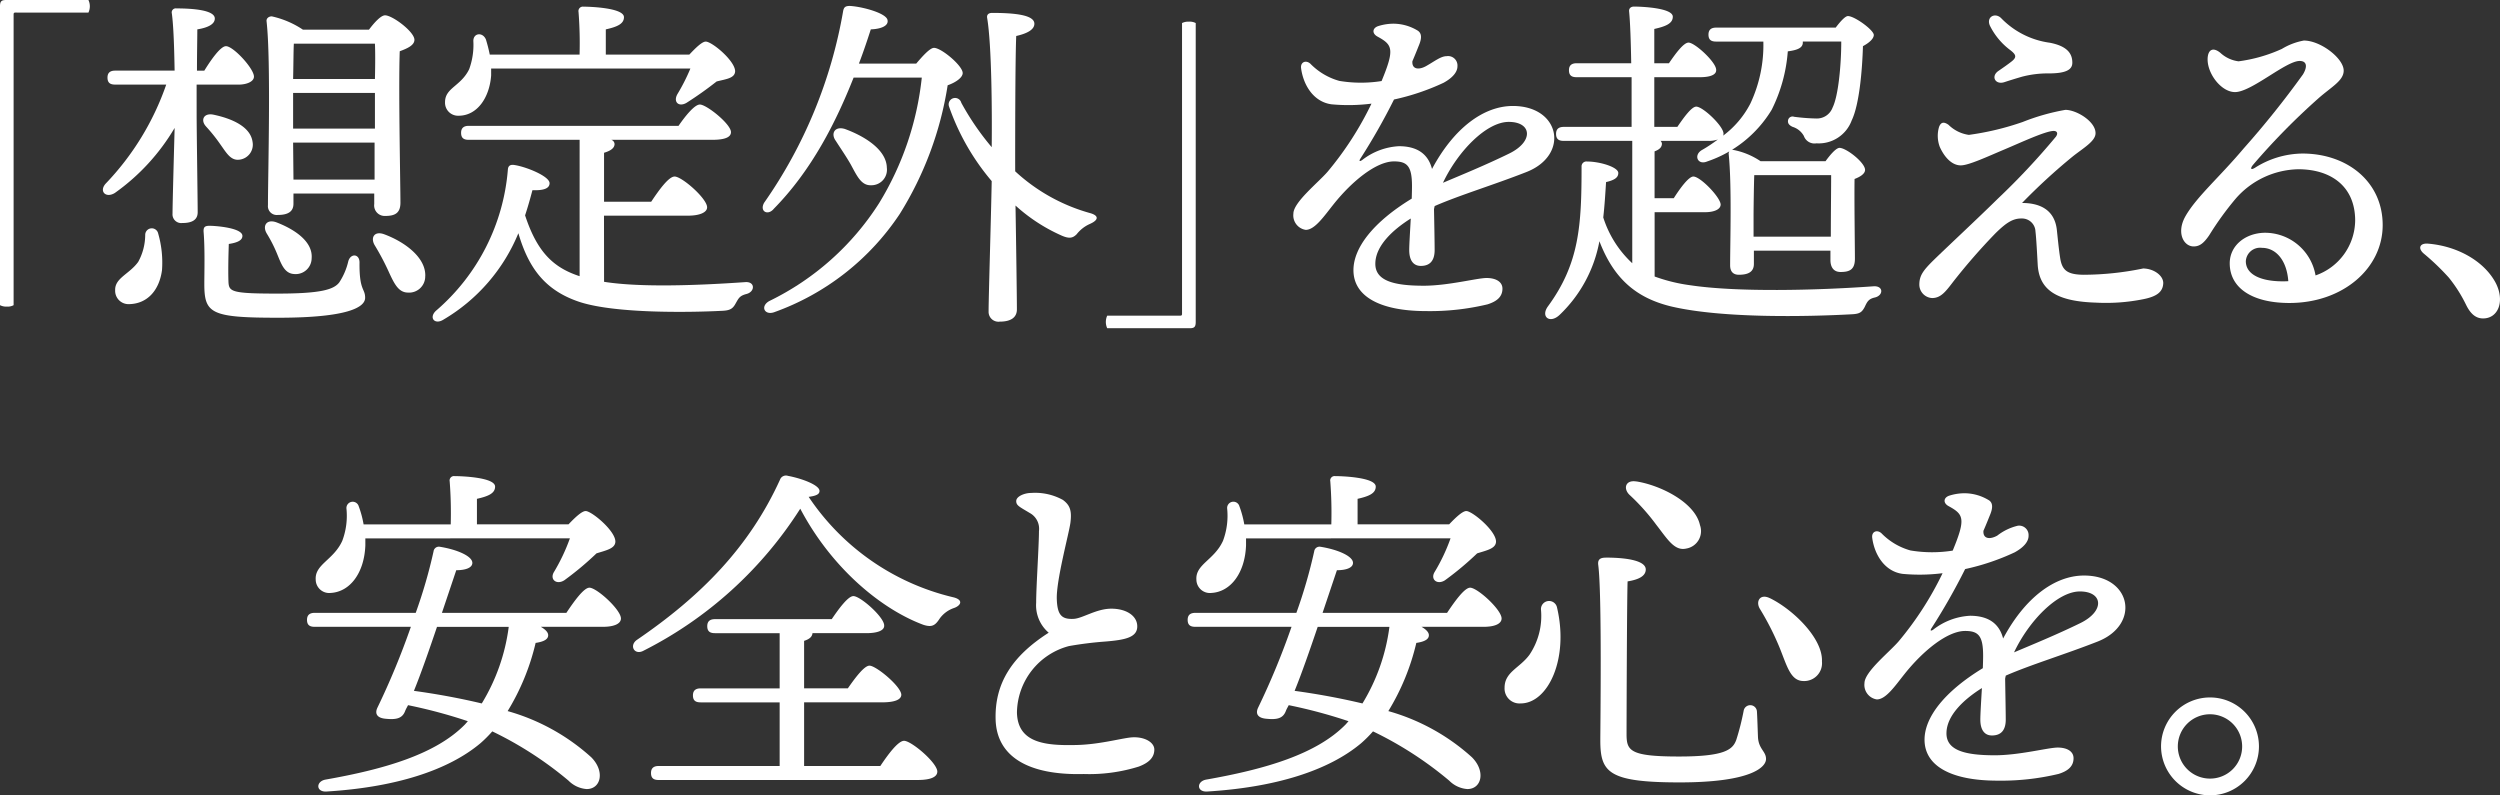 <svg xmlns="http://www.w3.org/2000/svg" width="261.639" height="83.238" viewBox="0 0 261.639 83.238"><rect x="0" y="0" width="261.639" height="83.238" fill="#333333" stroke="none"/><defs><style>.a{fill:#fff;}</style></defs><g transform="translate(-134.685 -409.973)"><path class="a" d="M136.332,411.288c-.183,0-.223.036-.223.223v30.4a1.268,1.268,0,0,1-.692.149,1.419,1.419,0,0,1-.732-.149v-31.28c0-.509.146-.656.622-.656h8.633a1.549,1.549,0,0,1,0,1.315Z"/><path class="a" d="M148.025,421.38c0,1.574.11,9.075.11,10.21,0,.805-.586,1.132-1.611,1.132a.912.912,0,0,1-1.022-.985c0-.955.146-6.22.22-8.966a22.087,22.087,0,0,1-6.257,6.806c-.952.586-1.684-.183-.952-.985a28.375,28.375,0,0,0,6.33-10.357H139.5c-.476,0-.805-.146-.805-.732,0-.549.329-.729.805-.729h6.22c-.037-2.233-.11-4.686-.293-6a.422.422,0,0,1,.476-.512c1.757,0,4.024.18,4.024,1.059,0,.586-.7.952-1.83,1.135,0,.805-.037,2.559-.037,4.32h.769c.769-1.248,1.72-2.562,2.267-2.562.769,0,2.928,2.34,2.928,3.185,0,.546-.805.839-1.608.839h-4.393ZM144,433.82a10.988,10.988,0,0,1,.4,3.841c-.293,2.16-1.574,3.514-3.438,3.551a1.4,1.4,0,0,1-1.464-1.464c-.037-1.278,1.5-1.684,2.413-2.962a5.882,5.882,0,0,0,.732-2.819A.686.686,0,0,1,144,433.82Zm5.012-11.2c-.586-.622-.293-1.425.732-1.245,1.937.4,3.914,1.245,4.134,2.855a1.581,1.581,0,0,1-1.388,1.864c-.915.11-1.354-.729-2.013-1.644A16.886,16.886,0,0,0,149.013,422.625Zm16.647,17.928c0,.988-1.791,2.087-9.109,2.087-7.062,0-7.721-.442-7.721-3.551,0-1.132.073-3.624-.073-5.412-.037-.513.11-.659.622-.659.659,0,3.438.217,3.438,1.059,0,.439-.473.7-1.425.842-.04,1.208-.073,2.672-.04,3.807.04,1.168.076,1.388,5.125,1.388,4.463,0,5.891-.4,6.476-1.171a6.824,6.824,0,0,0,.949-2.23c.256-.842,1.171-.769,1.171.143C165.038,439.857,165.66,439.528,165.66,440.553Zm-10.317-6.766c-.439-.769,0-1.5,1.025-1.135,1.9.729,3.841,2.01,3.694,3.767a1.672,1.672,0,0,1-1.864,1.644c-.991-.07-1.321-1.062-1.757-2.12A14.616,14.616,0,0,0,155.343,433.787Zm2.816-3.075c0,.805-.546,1.171-1.644,1.171a.926.926,0,0,1-1.025-1.025c0-3.258.329-15.109-.146-19.246-.037-.293.22-.513.549-.513a9.589,9.589,0,0,1,3.255,1.391h6.916c.549-.732,1.245-1.5,1.684-1.5.766,0,3.072,1.72,3.072,2.562,0,.583-.769.915-1.537,1.2-.143,3.844.073,13.941.073,15.844,0,1.135-.619,1.391-1.608,1.391a1.1,1.1,0,0,1-1.135-1.245v-1.1h-8.453Zm.04-16.757c-.04.732-.04,2.193-.076,3.7h8.563c.037-1.577.037-2.928,0-3.7Zm-.076,8.889h8.563v-3.731h-8.563v3.731Zm8.526,5.342v-3.877h-8.526l.037,3.877Zm5.3,10.1A1.693,1.693,0,0,1,170.086,440c-.988-.037-1.428-1.025-2.013-2.3a26.193,26.193,0,0,0-1.425-2.672c-.439-.769-.037-1.5.988-1.135C169.83,434.7,172.026,436.346,171.953,438.283Z" transform="translate(7.239 0.591)"/><path class="a" d="M167.466,439c3.877.619,10.061.363,14.78.033,1.062-.073,1.025,1.025.11,1.245-.7.183-.805.439-1.1.952-.293.549-.549.769-1.428.805-3.511.18-11.159.29-14.89-.915-3.551-1.171-5.341-3.441-6.44-7.205a18.752,18.752,0,0,1-7.831,9.036c-.912.586-1.571-.183-.8-.915a21.765,21.765,0,0,0,7.535-14.82c.04-.366.256-.512.7-.436,1.208.18,3.661,1.171,3.661,1.9,0,.586-.7.769-1.794.732-.22.839-.476,1.754-.769,2.633,1.245,3.771,2.892,5.451,5.708,6.366V424.141h-11.6c-.476,0-.805-.146-.805-.732,0-.546.329-.732.805-.732h21.952c.732-1.062,1.684-2.23,2.233-2.23.7,0,3.255,2.047,3.255,2.889,0,.513-.586.805-1.977.805H168.232a.5.5,0,0,1,.332.439c0,.4-.369.7-1.1.915v5.122H172.4c.805-1.208,1.827-2.636,2.45-2.636.769,0,3.4,2.306,3.4,3.221,0,.549-.805.876-2.013.876h-8.779Zm-11.818-22.321v.732c-.183,2.379-1.5,4.207-3.4,4.207a1.361,1.361,0,0,1-1.425-1.424c0-1.5,1.644-1.647,2.523-3.438a7.4,7.4,0,0,0,.439-2.965c0-.842.988-.952,1.318-.146a16.167,16.167,0,0,1,.4,1.574h9.4a42.328,42.328,0,0,0-.11-4.463.463.463,0,0,1,.512-.552c.622,0,4.243.11,4.243,1.1,0,.729-.769,1.022-1.9,1.278v2.636h8.743c.622-.659,1.318-1.358,1.717-1.358.659,0,3.075,2.016,3.075,3.112-.037.732-.952.808-1.937,1.062a37.942,37.942,0,0,1-3.148,2.233c-.805.473-1.428-.073-.952-.915a20.2,20.2,0,0,0,1.354-2.672Z" transform="translate(30.438 0.466)"/><path class="a" d="M176.916,416.211c.622-.729,1.425-1.647,1.864-1.647.769,0,3,1.87,3,2.636,0,.476-.732.988-1.574,1.281a35.863,35.863,0,0,1-5.012,13.465,26.466,26.466,0,0,1-13.133,10.28c-1.025.366-1.5-.622-.512-1.171a28.256,28.256,0,0,0,11.488-10.247,31.536,31.536,0,0,0,4.463-13.133h-7.135c-1.827,4.609-4.353,9.661-8.343,13.721-.619.769-1.534.293-1.022-.622a49.669,49.669,0,0,0,8.267-20.051c.073-.4.22-.546.7-.546,1.318.07,3.877.769,3.95,1.5.11.586-.692.915-1.754.952-.366,1.135-.769,2.343-1.245,3.584Zm-6.842,10.573c-.476-.839-1.062-1.684-1.574-2.486-.546-.732-.143-1.574.952-1.245,2.2.805,4.356,2.233,4.39,4.06a1.625,1.625,0,0,1-1.644,1.83C171.172,428.981,170.733,428,170.074,426.784Zm17.2.7a19.043,19.043,0,0,0,7.9,4.39c.839.253.879.7-.113,1.132a3.6,3.6,0,0,0-1.351,1.062c-.4.4-.769.512-1.647.11a18.017,18.017,0,0,1-4.756-3.112c.073,4.283.146,9.808.146,10.869,0,.839-.622,1.281-1.794,1.281a1.032,1.032,0,0,1-1.168-1.062c0-1.5.256-9.771.326-13.645a24.49,24.49,0,0,1-4.463-7.794.672.672,0,1,1,1.281-.4,27.7,27.7,0,0,0,3.182,4.643c.04-3.691,0-10.646-.473-13.5-.076-.366.146-.552.512-.552,2.413,0,4.426.22,4.426,1.135,0,.622-.769,1.025-1.9,1.281-.11,2.562-.11,11.745-.11,13.206Z" transform="translate(53.656 0.418)"/><path class="a" d="M181.4,442.8h-8.636a1.572,1.572,0,0,1-.143-.656,1.6,1.6,0,0,1,.143-.659h7.611c.183,0,.22-.037.22-.223v-30.4a1.484,1.484,0,0,1,.732-.146,1.338,1.338,0,0,1,.7.146v31.283C182.027,442.658,181.88,442.8,181.4,442.8Z" transform="translate(77.797 1.524)"/><path class="a" d="M192.2,413.026c-.128.314-.345.876-.692,1.687-.067.875.7.924,1.446.5.885-.5,1.534-1.031,2.144-1.031h0a.985.985,0,0,1,1.126,1.043c.009.619-.516,1.229-1.452,1.742a24.345,24.345,0,0,1-5.189,1.751,65.39,65.39,0,0,1-3.505,6.168c-.186.278-.1.357.18.162a6.823,6.823,0,0,1,3.844-1.443c1.843,0,3.044.76,3.459,2.382,2.267-4.249,5.384-6.592,8.462-6.592,4.975,0,5.952,5.131,1.428,6.91-3.484,1.367-6.974,2.413-9.612,3.563-.024.107-.049.217-.07.329.034,1.654.067,3.545.067,4.274,0,1.144-.522,1.662-1.443,1.662-.79,0-1.217-.595-1.217-1.662,0-.546.085-1.885.162-3.3-1.891,1.187-3.709,2.874-3.709,4.744,0,1.788,1.974,2.291,5.064,2.291,2.566,0,5.592-.808,6.58-.808s1.66.406,1.66,1.116c0,.836-.57,1.333-1.583,1.647a25.771,25.771,0,0,1-6.4.7c-4.783,0-7.611-1.51-7.611-4.283,0-2.349,2.083-5.04,6.1-7.486.015-.485.027-.937.027-1.312,0-2.065-.482-2.584-1.882-2.584-1.852,0-4.39,2.062-6.318,4.478-1.031,1.293-1.974,2.687-2.922,2.687a1.531,1.531,0,0,1-1.29-1.7c0-1.187,2.6-3.249,3.581-4.387a33.98,33.98,0,0,0,4.591-7.123,19.194,19.194,0,0,1-4.185.07c-1.907-.259-2.956-2.053-3.182-3.777-.082-.644.5-.891.97-.473a6.76,6.76,0,0,0,3.035,1.8,13.748,13.748,0,0,0,4.42.015c1.394-3.365,1.144-3.792-.436-4.658-.592-.323-.537-.9.107-1.1a5.326,5.326,0,0,1,1.629-.244,4.94,4.94,0,0,1,2.483.726C192.485,411.787,192.507,412.282,192.2,413.026Zm2.5,14.411c1.766-.753,4.4-1.821,6.943-3.066,2.6-1.275,2.358-3.31-.049-3.31C199.261,421.061,196.274,424.121,194.706,427.437Z" transform="translate(90.992 1.669)"/><path class="a" d="M199.15,438.445a17.566,17.566,0,0,0,3.731.915c4.866.732,13.1.549,19.17.11,1.065-.073,1.065.952.15,1.171-.659.146-.805.439-1.062.988-.293.549-.512.729-1.354.769-4.683.256-13.5.436-18.84-.805-3.844-.915-6.11-3.038-7.574-6.842a14.174,14.174,0,0,1-4.173,7.718c-1.022.955-2.01.186-1.205-.912,3.292-4.5,3.511-8.49,3.511-14.6a.51.51,0,0,1,.586-.546c1.318,0,3.258.583,3.258,1.2,0,.442-.329.732-1.281.952-.073,1.135-.146,2.416-.293,3.7a11.1,11.1,0,0,0,3.035,4.792V424.251h-7.169c-.476,0-.805-.146-.805-.732,0-.549.33-.732.805-.732h7.1v-5.2H190.99c-.476,0-.805-.146-.805-.732,0-.549.329-.729.805-.729H196.7c-.037-2.273-.11-4.317-.22-5.418-.037-.326.183-.513.512-.513.622,0,4.06.11,4.06,1.062,0,.732-.8,1.025-1.937,1.281v3.587h1.534c.7-1.025,1.538-2.16,2.05-2.16.659,0,2.892,2.047,2.892,2.852.037.513-.622.769-1.684.769h-4.792v5.2h2.413c.7-1.025,1.5-2.12,1.977-2.12.7,0,2.852,2.047,2.852,2.816a.5.5,0,0,1-.034.22,9.761,9.761,0,0,0,2.852-3.368,14.4,14.4,0,0,0,1.354-6.476H205.59c-.476,0-.805-.143-.805-.729,0-.549.329-.732.805-.732H218.1c.436-.583.985-1.208,1.278-1.208.7,0,2.709,1.464,2.709,1.977,0,.4-.513.842-1.135,1.171-.073,2.449-.366,6.074-1.171,7.757a3.68,3.68,0,0,1-3.694,2.413,1.178,1.178,0,0,1-1.318-.769,2.026,2.026,0,0,0-1.171-.952c-.4-.18-.549-.4-.476-.732a.474.474,0,0,1,.622-.326,20.391,20.391,0,0,0,2.306.18,1.749,1.749,0,0,0,1.72-1.132c.619-1.244.912-4.536.912-6.919h-4.024v.04c.037.586-.476.842-1.571.985a16.394,16.394,0,0,1-1.684,6.11,12.582,12.582,0,0,1-6.769,5.418c-.952.4-1.428-.622-.586-1.171a15.556,15.556,0,0,0,1.72-1.135,2.85,2.85,0,0,1-1.062.146h-4.939a.452.452,0,0,1,.146.293c0,.363-.256.619-.769.805v4.9h2.01c.7-1.1,1.574-2.267,2.05-2.267.732,0,2.819,2.16,2.855,2.925,0,.552-.769.808-1.611.808h-5.3Zm17.888-12.071c.479-.659,1.1-1.391,1.464-1.391.7,0,2.672,1.537,2.672,2.306,0,.4-.512.729-1.1.949-.037,2.123.037,7.208.037,8.343s-.549,1.391-1.5,1.391c-.839,0-1.062-.659-1.062-1.245v-.988h-8.011v1.388c0,.805-.549,1.135-1.574,1.135-.586,0-.912-.329-.912-.988,0-2.376.183-8.413-.15-11.632a.4.4,0,0,1,.512-.439,7.722,7.722,0,0,1,2.819,1.172Zm.552,7.9c0-2.087.034-4.975.034-6.44h-8.047c-.037.915-.073,3.514-.073,4.317v2.123Z" transform="translate(108.701 0.466)"/><path class="a" d="M205.715,423a28.847,28.847,0,0,0,5.646-1.354,22.569,22.569,0,0,1,4.466-1.266c1.232.021,3.227,1.284,3.145,2.508-.055.787-1.248,1.48-2.34,2.334a62.326,62.326,0,0,0-5.348,4.905c1.653,0,3.38.558,3.639,2.8.1.927.2,2,.351,2.977.2,1.245.714,1.708,2.4,1.736a31.166,31.166,0,0,0,6.284-.659c1.168.018,2.151.79,2.1,1.58-.055.885-.686,1.358-2.084,1.635a19.755,19.755,0,0,1-4.966.36c-4.1-.128-5.93-1.315-6.086-3.972-.058-1-.14-2.69-.235-3.481a1.408,1.408,0,0,0-1.443-1.352c-.943-.018-1.647.473-2.752,1.556a63.669,63.669,0,0,0-4.451,5.11c-.775,1.016-1.278,1.659-2.169,1.659a1.412,1.412,0,0,1-1.339-1.443c.015-.912.4-1.443,1.47-2.5,1.159-1.138,4.707-4.445,6.723-6.434a74.506,74.506,0,0,0,6.1-6.51c.25-.354.122-.6-.223-.6-.824-.015-3.484,1.229-5.168,1.937-1.73.726-3.728,1.666-4.564,1.666-1.025,0-1.8-1.028-2.2-1.94a3.29,3.29,0,0,1-.073-2.087c.183-.476.473-.583.988-.22A3.779,3.779,0,0,0,205.715,423Zm3.383-12.214a8.7,8.7,0,0,0,5.1,2.572c1.8.351,2.361,1.123,2.346,2.117-.015.689-.632,1.092-2.462,1.092a10.642,10.642,0,0,0-2.794.342c-.638.186-1.275.381-1.836.567-.964.326-1.464-.6-.647-1.165.607-.418.961-.665,1.373-.985.586-.458.482-.723-.122-1.193a7.149,7.149,0,0,1-2.142-2.572c-.393-.918.558-1.4,1.184-.775Z" transform="translate(135.021 1.089)"/><path class="a" d="M213.6,412.639a3.453,3.453,0,0,0,1.913.9,15.908,15.908,0,0,0,4.536-1.3,6.794,6.794,0,0,1,2.3-.875c1.757,0,4.17,1.867,4.17,3.148,0,1.059-1.29,1.7-2.669,2.922a71.31,71.31,0,0,0-6.842,6.967c-.29.372-.207.546.232.275a9.416,9.416,0,0,1,4.96-1.486c4.673,0,8.4,2.935,8.4,7.489s-4.2,8.151-9.756,8.151c-3.944,0-6.251-1.6-6.251-4.149,0-1.839,1.592-3.145,3.621-3.2a5.377,5.377,0,0,1,5.36,4.466,6.158,6.158,0,0,0,4.146-5.747c0-3.542-2.492-5.366-5.961-5.366a8.912,8.912,0,0,0-6.54,3.075,32.152,32.152,0,0,0-2.77,3.828c-.619.915-1.065,1.174-1.638,1.174-1.037,0-1.852-1.44-.827-3.206,1.171-2.016,3.548-4.057,6.04-7.016a95.914,95.914,0,0,0,6.238-7.788c.5-.839.381-1.4-.351-1.4-1.449,0-5.052,3.258-6.766,3.258-1.5,0-3.041-2.1-2.852-3.694.085-.717.537-1.04,1.306-.427Zm6.568,23.925c.189,0,.372-.006.555-.015-.159-2.2-1.3-3.49-2.761-3.49a1.492,1.492,0,0,0-1.684,1.4C216.279,435.857,217.854,436.571,220.169,436.564Z" transform="translate(153.446 2.852)"/><path class="a" d="M225.609,422.433c.985,1.9.29,3.731-1.318,3.731-.805,0-1.354-.546-1.794-1.461a14.773,14.773,0,0,0-1.794-2.819,25.126,25.126,0,0,0-2.633-2.523c-.622-.549-.4-1.1.476-1.025C221.619,418.593,224.4,420.167,225.609,422.433Z" transform="translate(170.259 17.136)"/><g transform="translate(166.815 459.749)"><path class="a" d="M248.5,411.621c0-.5.894-.845,1.537-.845a6.016,6.016,0,0,1,3.343.726c.76.558.943,1.141.793,2.367-.134,1.089-1.5,6.052-1.428,8.026.058,1.647.5,2.129,1.785,2.056.927-.058,2.364-1.065,3.923-1.065,1.544,0,2.642.72,2.709,1.748.082,1.263-1.248,1.519-3.356,1.693a37.76,37.76,0,0,0-3.789.473,7.3,7.3,0,0,0-5.442,6.952c.07,3.237,3.044,3.481,6.29,3.4,2.477-.061,4.878-.772,5.851-.805,1.287-.043,2.236.555,2.236,1.284,0,.775-.5,1.358-1.632,1.782a17.407,17.407,0,0,1-5.753.778c-5.848.153-9.115-1.852-9.225-5.7-.107-3.767,1.69-6.62,5.555-9.09a3.77,3.77,0,0,1-1.312-3.133c0-1.669.293-5.994.293-7.5a1.877,1.877,0,0,0-.955-1.891c-1.117-.671-1.425-.787-1.425-1.263Z" transform="translate(-174.275 -408.961)"/><path class="a" d="M280.6,424.507c.805-1.208,1.83-2.636,2.413-2.636.769,0,3.3,2.306,3.3,3.221,0,.549-.7.875-1.907.875h-6.476c.442.256.769.552.769.879,0,.366-.326.659-1.315.805a24.317,24.317,0,0,1-2.928,7.135,21.861,21.861,0,0,1,8.746,4.829c1.461,1.464,1.025,3.331-.476,3.331a2.975,2.975,0,0,1-1.9-.882,37.965,37.965,0,0,0-7.977-5.155,12.878,12.878,0,0,1-1.242,1.242c-3.4,2.855-8.929,4.612-16.1,5.052-1.135.073-1.135-1.062-.11-1.248,6.22-1.095,11.562-2.669,14.6-5.778l.293-.333a52.909,52.909,0,0,0-6.257-1.678c-.11.216-.22.4-.293.583-.293.805-.915.952-2.047.839-.842-.07-1.171-.473-.879-1.132a79.431,79.431,0,0,0,3.514-8.49H254.263c-.476,0-.805-.146-.805-.729,0-.549.329-.732.805-.732h10.573a52.662,52.662,0,0,0,1.867-6.44.557.557,0,0,1,.659-.476c1.827.293,3.4.988,3.4,1.684,0,.513-.7.769-1.684.769l-1.5,4.463Zm-21.036-7.794v.732c-.11,2.889-1.611,4.865-3.624,4.975a1.412,1.412,0,0,1-1.571-1.388c-.11-1.611,1.867-2.05,2.779-4.063a7.445,7.445,0,0,0,.439-3.368.656.656,0,0,1,1.281-.256,10.515,10.515,0,0,1,.512,1.9H268.5a43.872,43.872,0,0,0-.11-4.5.461.461,0,0,1,.512-.552c.622,0,4.24.11,4.24,1.1,0,.729-.769,1.022-1.9,1.278v2.669h9.585c.659-.693,1.391-1.391,1.794-1.391.622,0,3.145,2.087,3.109,3.221-.037.7-.915.879-1.974,1.208a32.228,32.228,0,0,1-3.368,2.816c-.805.512-1.537-.07-1.1-.839a19.754,19.754,0,0,0,1.684-3.551Zm15,9.255h-7.5c-.805,2.379-1.684,4.905-2.416,6.7,2.416.33,4.792.769,7.1,1.318a20.391,20.391,0,0,0,2.816-7.974Z" transform="translate(-253.458 -410.142)"/><path class="a" d="M298.242,424.034a3.044,3.044,0,0,0-1.5,1.1c-.473.729-.805.952-1.718.659-4.429-1.647-9.624-5.964-12.879-12.15a41.729,41.729,0,0,1-16.464,14.893c-.912.439-1.464-.586-.622-1.171,6.7-4.573,11.745-9.695,14.966-16.757a.663.663,0,0,1,.839-.4c1.391.256,3.295.952,3.295,1.574,0,.332-.3.512-1.135.622A25.191,25.191,0,0,0,298.1,422.9C299.267,423.158,298.975,423.777,298.242,424.034Zm-7.718,16.537c.805-1.208,1.864-2.636,2.486-2.636.769,0,3.478,2.306,3.478,3.221,0,.549-.662.879-2.05.879H267.325c-.473,0-.8-.146-.8-.732,0-.549.329-.732.8-.732h12.663v-6.659h-8.27c-.476,0-.805-.146-.805-.729,0-.552.329-.735.805-.735h8.27v-5.778h-6.769c-.476,0-.808-.149-.808-.732,0-.549.333-.735.808-.735h12.22c.766-1.132,1.718-2.413,2.267-2.413.732,0,3.221,2.2,3.221,3.072.037.513-.659.808-1.87.808h-5.631c-.037.363-.293.619-.879.805v4.972h4.576c.766-1.1,1.718-2.377,2.267-2.377.692,0,3.292,2.157,3.331,3.035,0,.512-.662.805-2.013.805h-8.16v6.659Z" transform="translate(-230.523 -410.181)"/><path class="a" d="M289.17,411.513c.409.274.433.769.128,1.513-.131.314-.345.876-.7,1.687-.064.875.708.924,1.452.5a5.588,5.588,0,0,1,2.145-1.031.987.987,0,0,1,1.126,1.043c.012.619-.516,1.229-1.452,1.742a24.308,24.308,0,0,1-5.186,1.751,65.368,65.368,0,0,1-3.508,6.168c-.183.278-.1.357.183.162a6.806,6.806,0,0,1,3.841-1.443c1.846,0,3.044.76,3.459,2.382,2.266-4.249,5.384-6.592,8.465-6.592,4.975,0,5.949,5.131,1.425,6.91-3.484,1.367-6.974,2.413-9.612,3.563-.024.107-.049.217-.067.329.027,1.654.064,3.545.064,4.274,0,1.144-.522,1.662-1.443,1.662-.787,0-1.217-.595-1.217-1.662,0-.546.082-1.885.165-3.3-1.894,1.187-3.71,2.874-3.71,4.744,0,1.788,1.968,2.291,5.061,2.291,2.566,0,5.592-.808,6.583-.808s1.656.406,1.656,1.116c0,.836-.567,1.333-1.58,1.647a25.769,25.769,0,0,1-6.4.7c-4.783,0-7.614-1.51-7.614-4.283,0-2.349,2.084-5.04,6.1-7.486.018-.485.031-.937.031-1.312,0-2.065-.485-2.584-1.882-2.584-1.852,0-4.39,2.062-6.321,4.478-1.031,1.293-1.971,2.687-2.922,2.687a1.536,1.536,0,0,1-1.293-1.7c0-1.187,2.608-3.249,3.584-4.387a33.983,33.983,0,0,0,4.591-7.123,19.193,19.193,0,0,1-4.185.07c-1.907-.259-2.956-2.053-3.179-3.777-.085-.644.5-.891.967-.473a6.786,6.786,0,0,0,3.038,1.8,13.747,13.747,0,0,0,4.42.015c1.394-3.365,1.144-3.792-.436-4.658-.595-.323-.54-.9.1-1.1a5.332,5.332,0,0,1,1.632-.244,4.928,4.928,0,0,1,2.48.726Zm2.63,15.924c1.766-.753,4.4-1.821,6.943-3.066,2.6-1.275,2.358-3.31-.049-3.31C296.354,421.061,293.367,424.121,291.8,427.437Z" transform="translate(-113.15 -408.938)"/><path class="a" d="M286.324,422.917a5.123,5.123,0,1,1,5.122,5.119A5.139,5.139,0,0,1,286.324,422.917Zm8.487,0a3.366,3.366,0,1,0-3.365,3.365A3.354,3.354,0,0,0,294.811,422.917Z" transform="translate(-92.288 -394.574)"/><path class="a" d="M249.852,424.507c.805-1.208,1.83-2.636,2.416-2.636.766,0,3.292,2.306,3.292,3.221,0,.549-.692.875-1.9.875h-6.476c.439.256.766.552.766.879,0,.366-.326.659-1.315.805a24.23,24.23,0,0,1-2.928,7.135,21.86,21.86,0,0,1,8.746,4.829c1.464,1.464,1.025,3.331-.476,3.331a2.974,2.974,0,0,1-1.9-.882,37.952,37.952,0,0,0-7.974-5.155,13.266,13.266,0,0,1-1.245,1.242c-3.4,2.855-8.926,4.612-16.1,5.052-1.135.073-1.135-1.062-.11-1.248,6.22-1.095,11.561-2.669,14.6-5.778l.293-.333a52.756,52.756,0,0,0-6.257-1.678c-.11.216-.22.4-.293.583-.293.805-.915.952-2.047.839-.842-.07-1.171-.473-.879-1.132a78.9,78.9,0,0,0,3.511-8.49H223.51c-.476,0-.805-.146-.805-.729,0-.549.329-.732.805-.732h10.573a52.672,52.672,0,0,0,1.867-6.44.558.558,0,0,1,.659-.476c1.827.293,3.4.988,3.4,1.684,0,.513-.7.769-1.684.769l-1.5,4.463Zm-21.037-7.794v.732c-.11,2.889-1.611,4.865-3.621,4.975a1.413,1.413,0,0,1-1.574-1.388c-.11-1.611,1.867-2.05,2.782-4.063a7.489,7.489,0,0,0,.439-3.368.654.654,0,0,1,1.278-.256,10.51,10.51,0,0,1,.512,1.9h9.109a43.929,43.929,0,0,0-.107-4.5.46.46,0,0,1,.513-.552c.619,0,4.243.11,4.243,1.1,0,.729-.769,1.022-1.9,1.278v2.669h9.585c.659-.693,1.391-1.391,1.794-1.391.622,0,3.145,2.087,3.109,3.221-.037.7-.915.879-1.974,1.208a32.218,32.218,0,0,1-3.368,2.816c-.8.512-1.538-.07-1.1-.839a19.35,19.35,0,0,0,1.684-3.551Zm15,9.255h-7.5c-.805,2.379-1.684,4.905-2.416,6.7,2.416.33,4.792.769,7.1,1.318a20.391,20.391,0,0,0,2.816-7.974Z" transform="translate(-130.54 -410.142)"/><path class="a" d="M239.064,423.567c1.281,5.415-.952,10.061-3.8,10.061a1.563,1.563,0,0,1-1.684-1.647c0-1.644,1.574-2.047,2.6-3.438a7.252,7.252,0,0,0,1.208-4.756A.849.849,0,0,1,239.064,423.567Zm5.085-5.2c2.526,0,4.207.4,4.207,1.242,0,.7-.766,1.065-1.9,1.248-.073,1.827-.11,14.816-.11,15.951,0,1.754.293,2.376,5.488,2.376,4.829,0,5.634-.732,6-1.757a26.39,26.39,0,0,0,.769-3.035.7.7,0,0,1,1.388.073c.04.622.073,1.791.11,2.706.073,1.245.842,1.467.842,2.27,0,.879-1.608,2.453-9.036,2.453-7.5,0-8.307-1.062-8.307-4.426,0-1.467.183-15.332-.217-18.331C243.31,418.588,243.566,418.372,244.149,418.372Zm3.221-7.974c2.523.4,6.147,2.193,6.659,4.573a1.849,1.849,0,0,1-1.428,2.453c-1.245.29-1.977-.991-3.148-2.492a22.264,22.264,0,0,0-2.816-3.145C245.979,411.126,246.236,410.211,247.371,410.4Zm13.974,12.217c2.343,1.135,5.561,4.173,5.451,6.623a1.866,1.866,0,0,1-1.977,2.05c-1.315-.037-1.681-1.574-2.45-3.478a28.581,28.581,0,0,0-2.083-4.1C259.844,422.944,260.32,422.105,261.345,422.615Z" transform="translate(-108.248 -409.787)"/></g></g></svg>